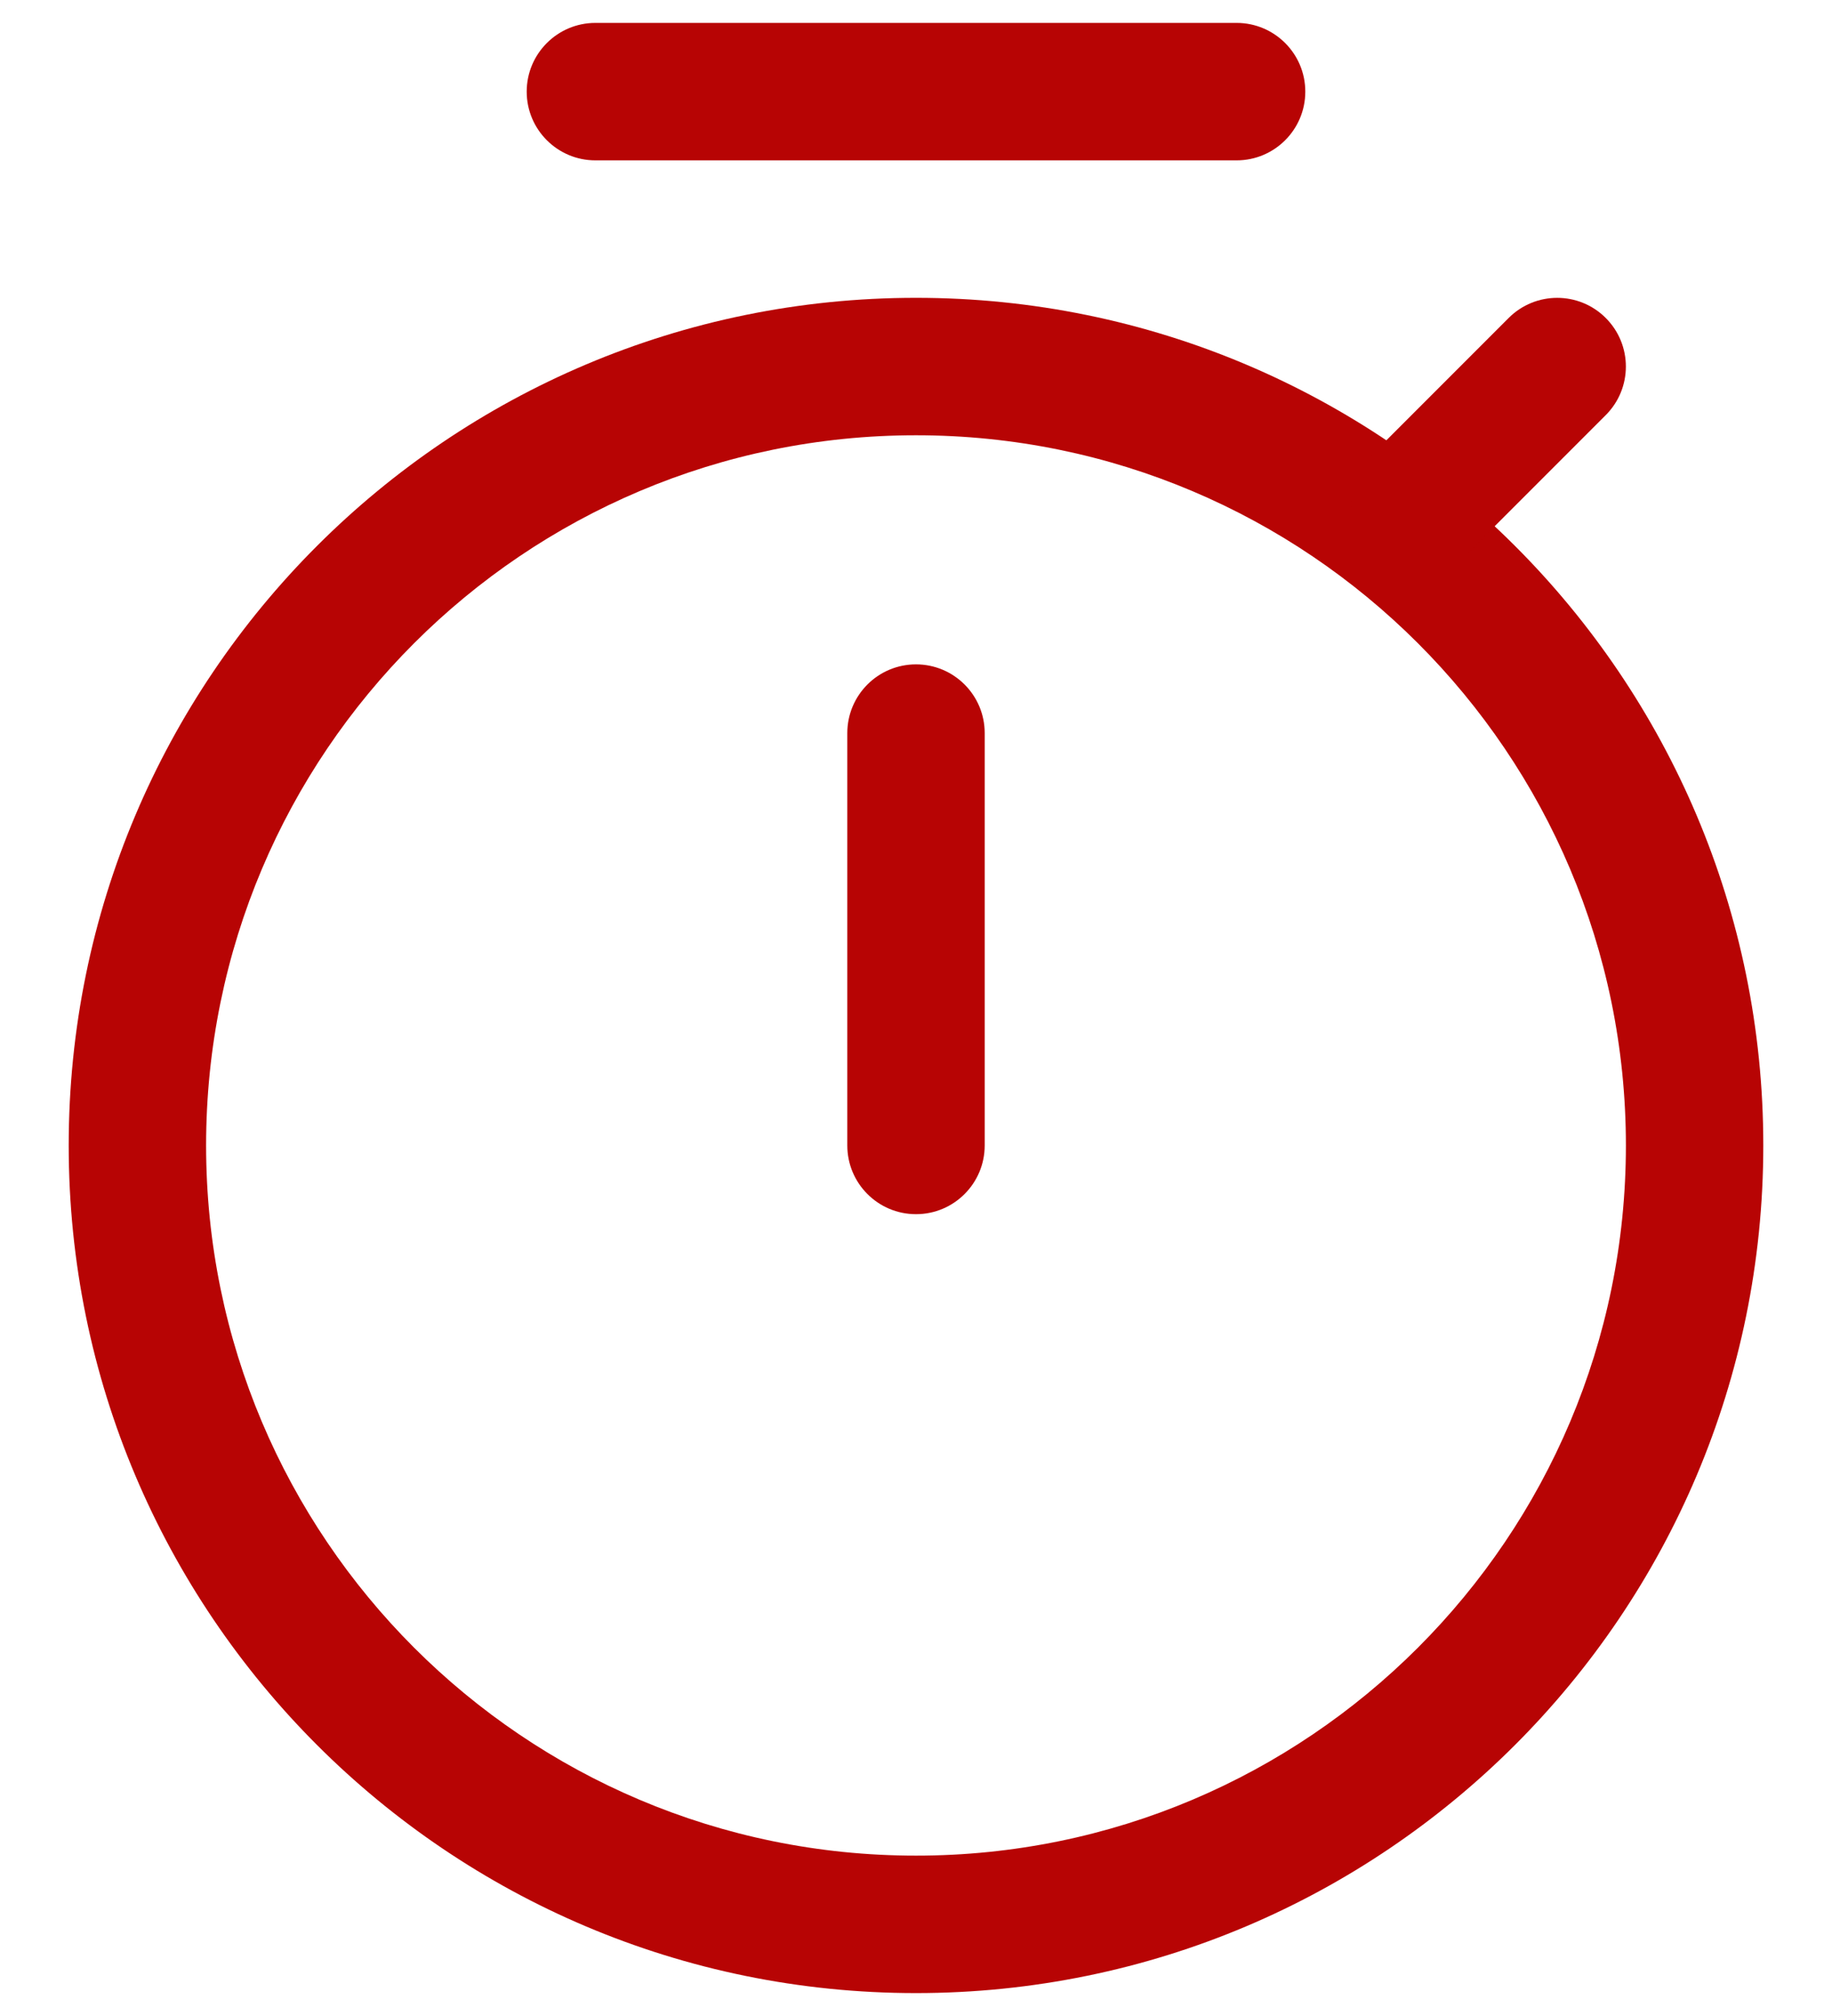 <svg width="20" height="22" viewBox="0 0 20 22" fill="none" xmlns="http://www.w3.org/2000/svg">
<path fill-rule="evenodd" clip-rule="evenodd" d="M0.75 12.5C0.75 7.391 4.891 3.25 10 3.25C15.109 3.25 19.25 7.391 19.25 12.5C19.25 17.609 15.109 21.75 10 21.75C4.891 21.75 0.75 17.609 0.75 12.5ZM10 4.75C5.72 4.75 2.25 8.22 2.25 12.5C2.25 16.78 5.72 20.25 10 20.25C14.28 20.25 17.75 16.78 17.75 12.5C17.75 8.22 14.28 4.75 10 4.75Z" fill="#B70404"/>
<path fill-rule="evenodd" clip-rule="evenodd" d="M5.75 1C5.75 0.586 6.086 0.25 6.5 0.25H13.5C13.914 0.25 14.25 0.586 14.25 1C14.25 1.414 13.914 1.75 13.5 1.75H6.5C6.086 1.75 5.75 1.414 5.75 1Z" fill="#B70404"/>
<path fill-rule="evenodd" clip-rule="evenodd" d="M17.53 3.47C17.823 3.763 17.823 4.237 17.53 4.53L16.03 6.03C15.737 6.323 15.263 6.323 14.97 6.03C14.677 5.737 14.677 5.263 14.97 4.97L16.47 3.47C16.763 3.177 17.237 3.177 17.53 3.47Z" fill="#B70404"/>
<path fill-rule="evenodd" clip-rule="evenodd" d="M10 7.25C10.414 7.25 10.75 7.586 10.75 8V12.5C10.75 12.914 10.414 13.25 10 13.25C9.586 13.25 9.25 12.914 9.25 12.5V8C9.25 7.586 9.586 7.25 10 7.25Z" fill="#B70404"/>
</svg>

